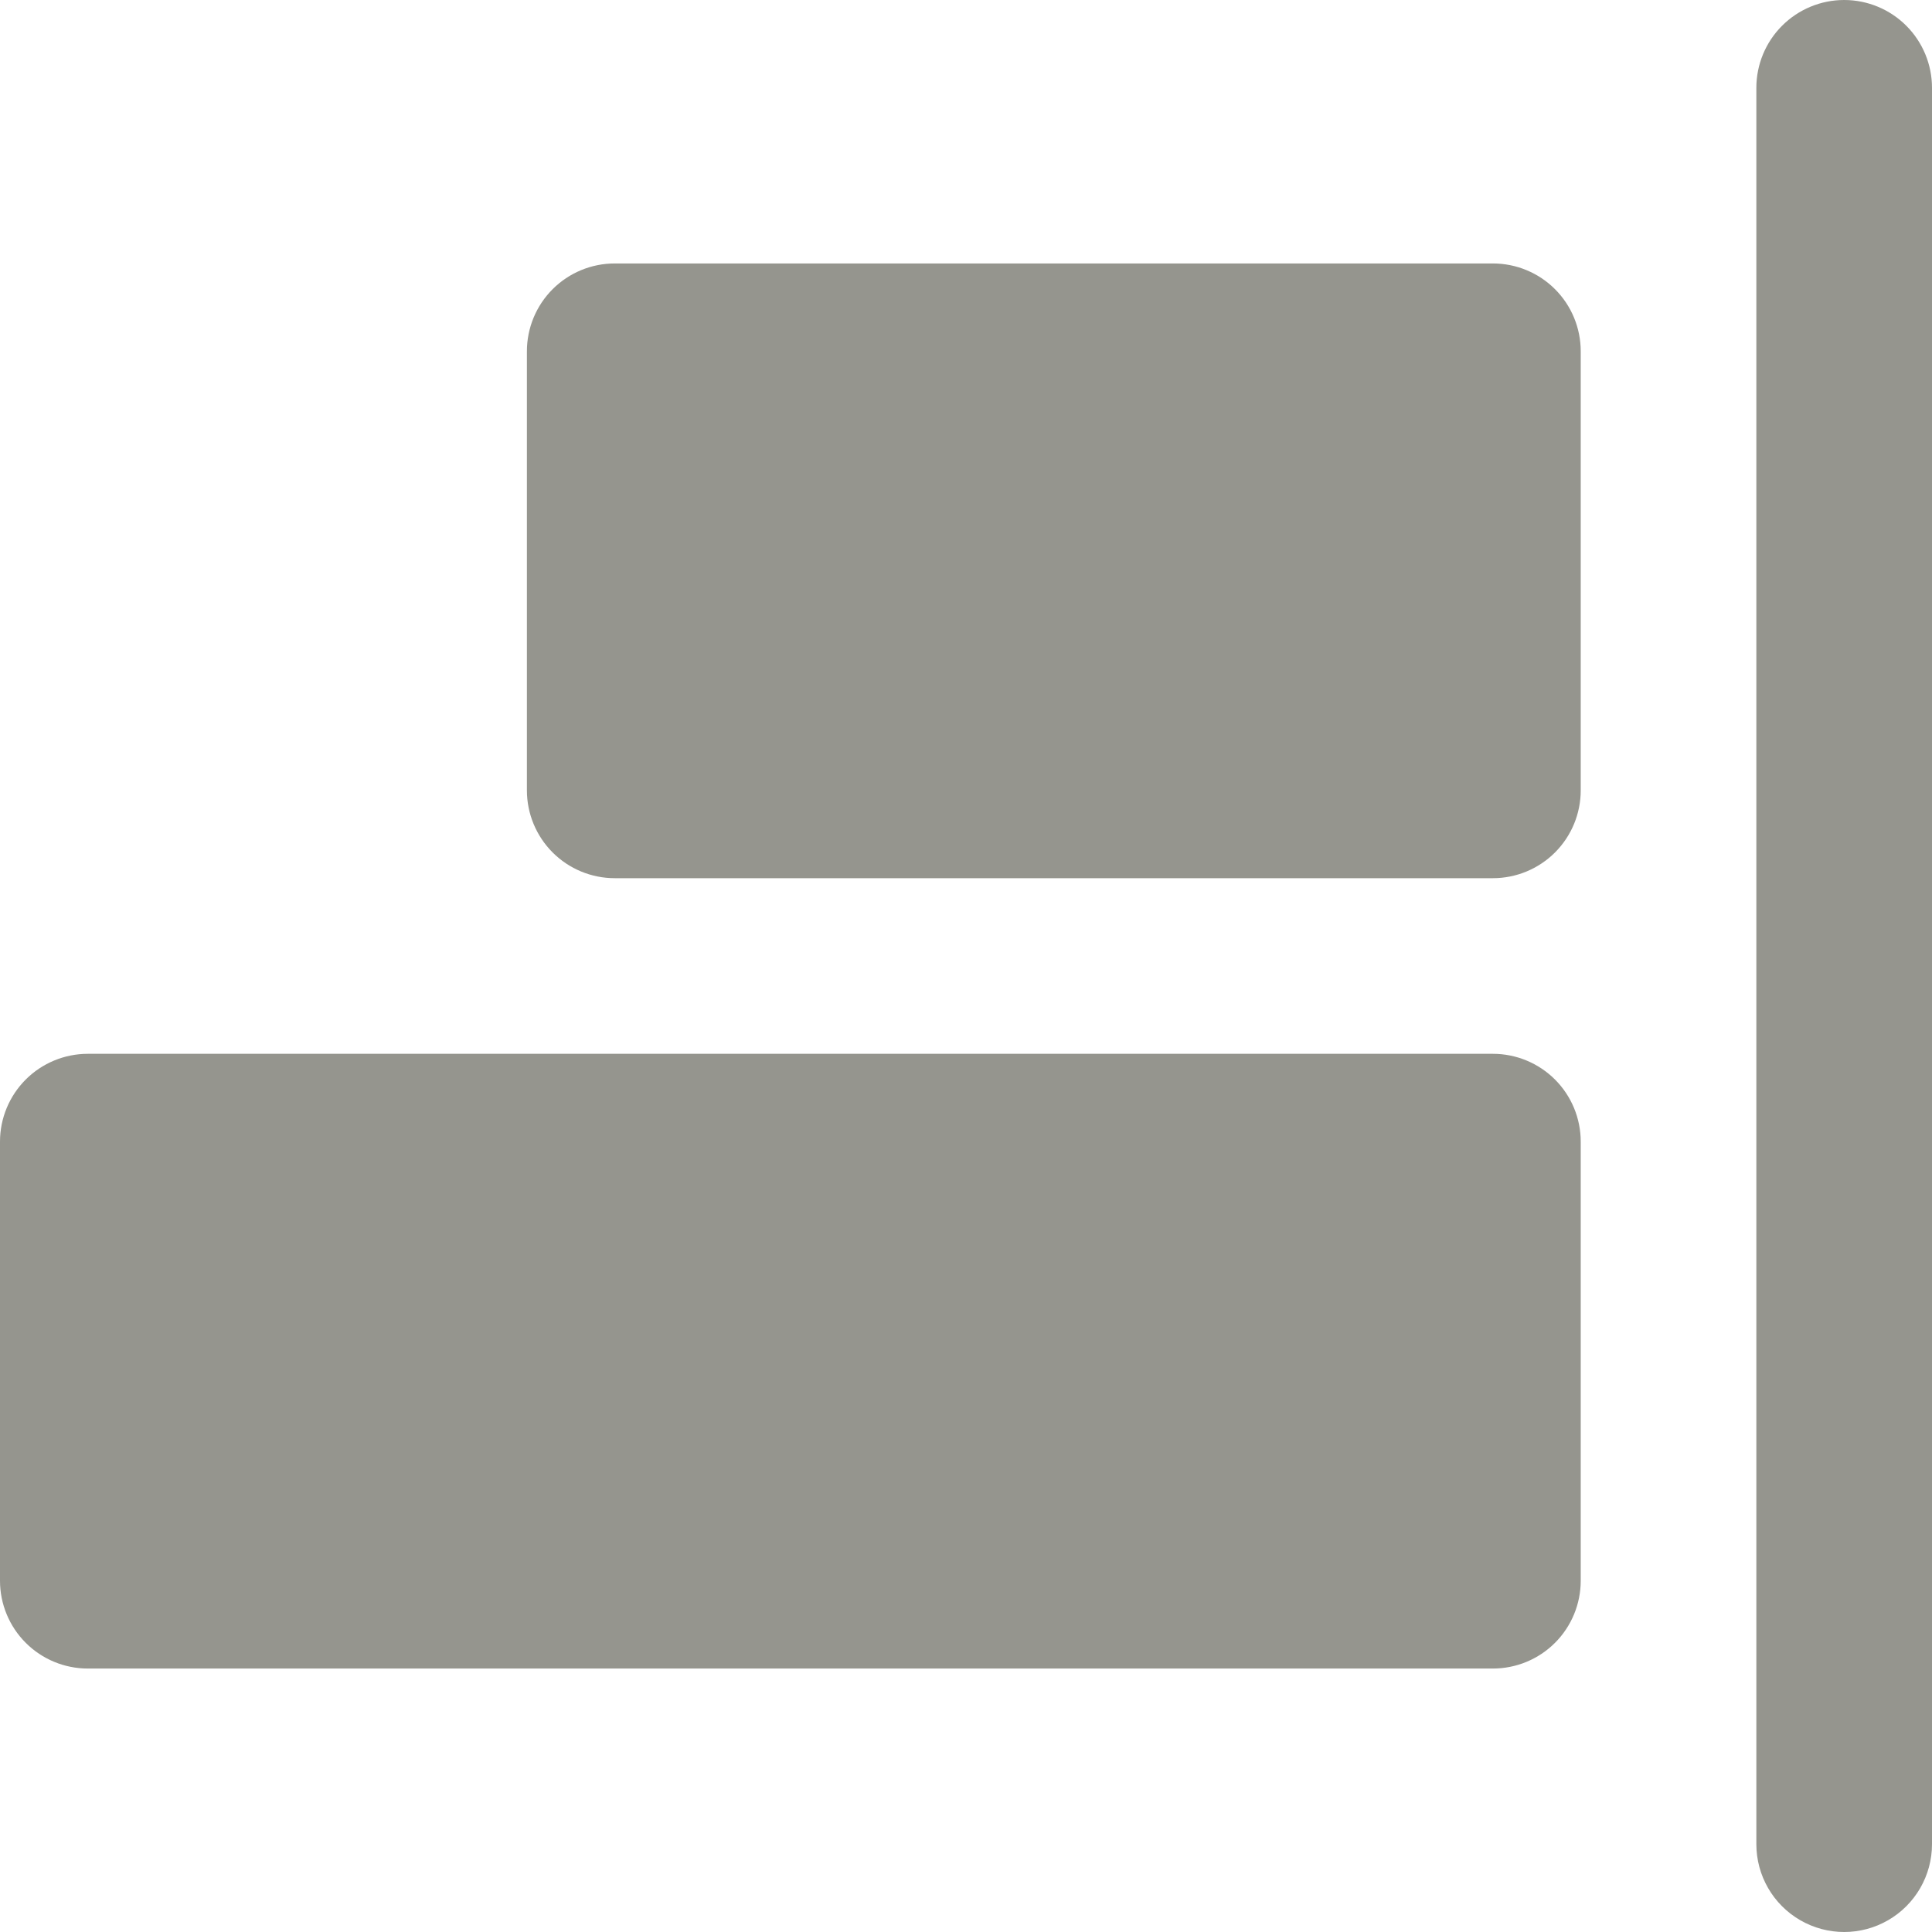 <?xml version="1.0" encoding="UTF-8"?>
<svg width="150px" height="150px" viewBox="0 0 150 150" version="1.1" xmlns="http://www.w3.org/2000/svg" xmlns:xlink="http://www.w3.org/1999/xlink">
    <title>position-right</title>
    <g id="position-right" stroke="none" stroke-width="1" fill="none" fill-rule="evenodd">
        <g id="noun-horizontal-align-right-2977310-95968E" transform="translate(0, 0)" fill="#95958E" fill-rule="nonzero">
            <path d="M122.727,27.273 L122.727,61.364 C122.727,63.172 122.009,64.906 120.73,66.185 C119.452,67.463 117.717,68.182 115.909,68.182 L47.727,68.182 C45.919,68.182 44.184,67.463 42.906,66.185 C41.628,64.906 40.909,63.172 40.909,61.364 L40.909,27.273 C40.909,25.464 41.628,23.73 42.906,22.452 C44.185,21.173 45.919,20.455 47.727,20.455 L115.909,20.455 C117.717,20.455 119.452,21.173 120.73,22.452 C122.009,23.73 122.727,25.464 122.727,27.273 Z M143.182,0 C141.373,0 139.639,0.719 138.361,1.997 C137.082,3.276 136.363,5.01 136.363,6.818 L136.363,143.182 C136.363,145.618 137.663,147.869 139.773,149.086 C141.882,150.305 144.481,150.305 146.591,149.086 C148.7,147.869 150,145.618 150,143.182 L150,6.818 C150,5.01 149.281,3.275 148.003,1.997 C146.724,0.719 144.99,0 143.182,0 L143.182,0 Z M115.909,81.818 L6.818,81.818 C5.01,81.818 3.275,82.537 1.997,83.815 C0.719,85.094 1.93784171e-15,86.828 1.93784171e-15,88.636 L1.93784171e-15,122.727 C1.93784171e-15,124.536 0.719,126.27 1.997,127.548 C3.276,128.827 5.01,129.545 6.818,129.545 L115.909,129.545 C117.717,129.545 119.452,128.827 120.73,127.548 C122.009,126.27 122.727,124.535 122.727,122.727 L122.727,88.636 C122.727,86.828 122.009,85.094 120.73,83.815 C119.452,82.537 117.717,81.818 115.909,81.818 Z" id="Shape"></path>
        </g>
    </g>
</svg>